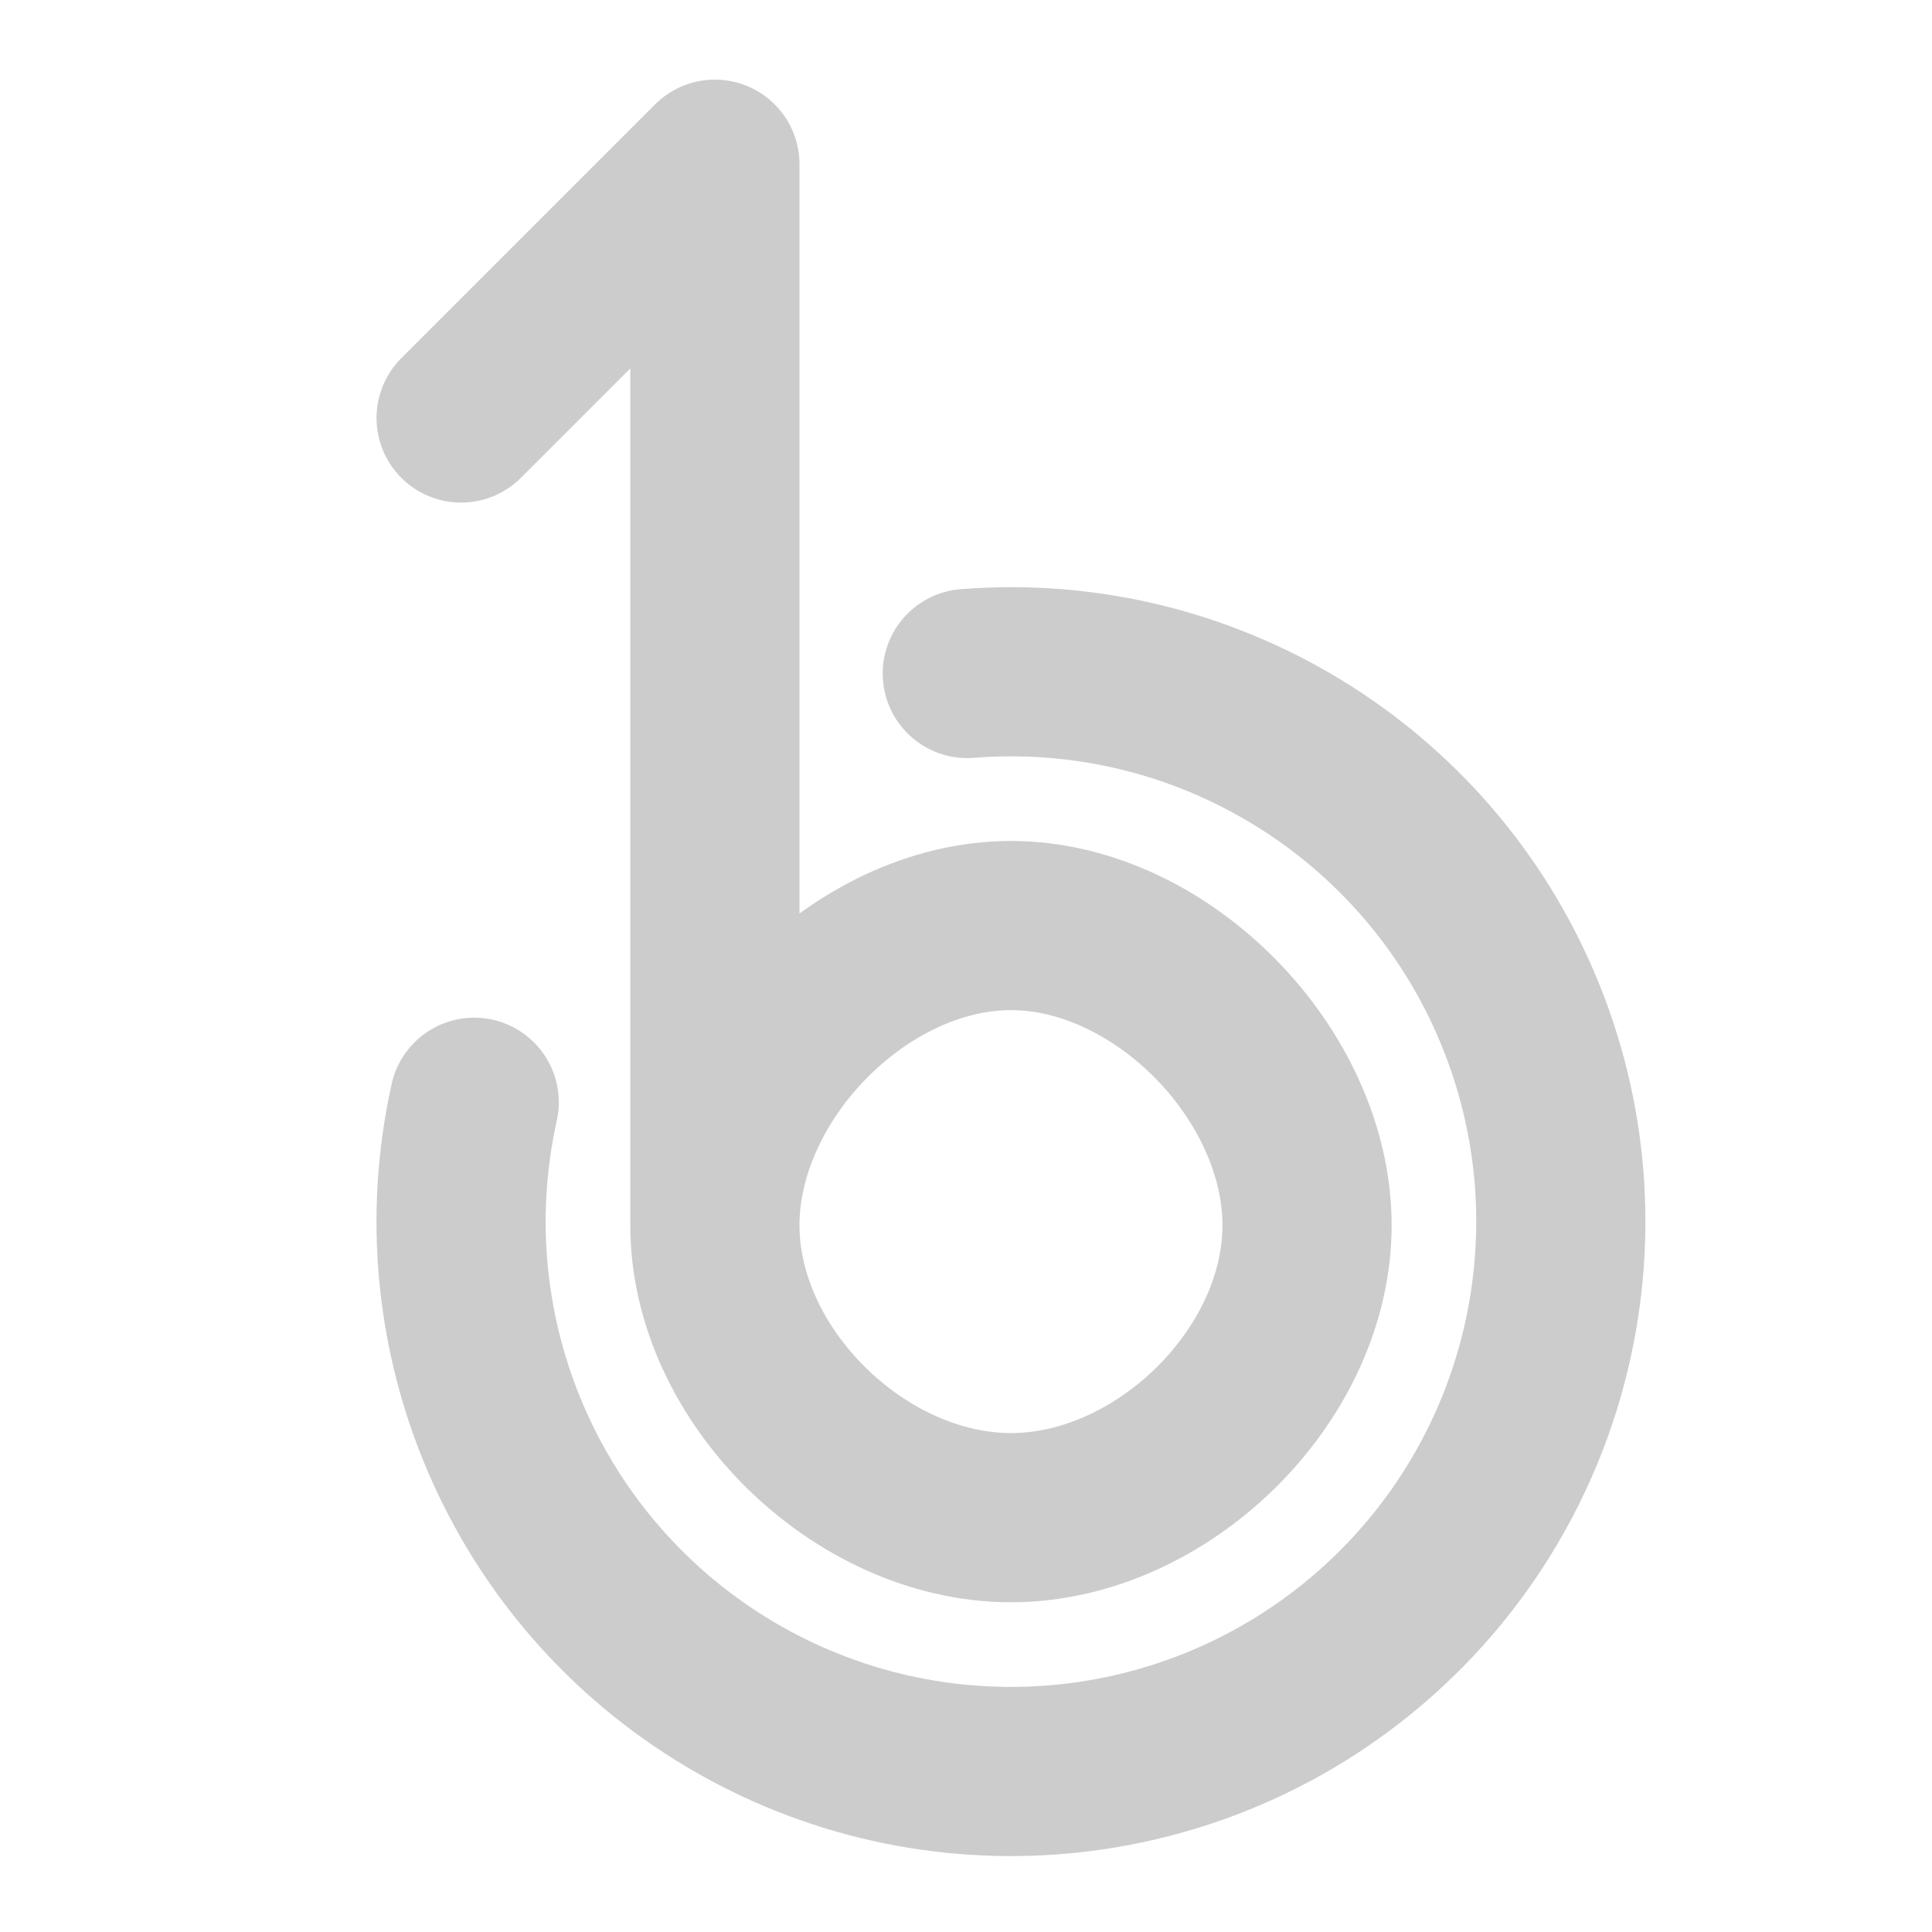 <?xml version="1.0" encoding="UTF-8" standalone="no"?>
<!-- Created with Inkscape (http://www.inkscape.org/) -->

<svg
   xmlns:dc="http://purl.org/dc/elements/1.1/"
   xmlns:cc="http://creativecommons.org/ns#"
   xmlns:rdf="http://www.w3.org/1999/02/22-rdf-syntax-ns#"
   xmlns:svg="http://www.w3.org/2000/svg"
   xmlns="http://www.w3.org/2000/svg"
   xmlns:sodipodi="http://sodipodi.sourceforge.net/DTD/sodipodi-0.dtd"
   xmlns:inkscape="http://www.inkscape.org/namespaces/inkscape"
   id="svg3215"
   width="48"
   height="48"
   version="1.0"
   sodipodi:docname="banshee-panel.svg"
   inkscape:version="0.92.3 (2405546, 2018-03-11)">
  <defs
     id="defs8" />
  <sodipodi:namedview
     pagecolor="#ffffff"
     bordercolor="#666666"
     borderopacity="1"
     objecttolerance="10"
     gridtolerance="10"
     guidetolerance="10"
     inkscape:pageopacity="0"
     inkscape:pageshadow="2"
     inkscape:window-width="1366"
     inkscape:window-height="690"
     id="namedview6"
     showgrid="false"
     inkscape:zoom="4.2152899"
     inkscape:cx="32.970723"
     inkscape:cy="12"
     inkscape:window-x="0"
     inkscape:window-y="28"
     inkscape:window-maximized="1"
     inkscape:current-layer="svg3215" />
  <path
     id="path5"
     d="M 11.456,10.385 17.761,4.08 V 30.441 c 0,-3.746 3.61,-7.446 7.356,-7.446 3.746,0 7.356,3.7 7.356,7.446 0,3.746 -3.61,7.265 -7.356,7.265 -3.746,0 -7.356,-3.519 -7.356,-7.265 m 6.271,-13.708 c 5.88,-0.469 11.397,2.89 13.68,8.328 2.284,5.438 0.82,11.728 -3.631,15.599 -4.451,3.87 -10.884,4.447 -15.952,1.43 -5.068,-3.017 -7.628,-8.947 -6.347,-14.705"
     style="fill:none;stroke:#cccccc;stroke-width:4.203;stroke-linecap:round;stroke-linejoin:round;stroke-miterlimit:10;stroke-opacity:1"
     inkscape:connector-curvature="0" />
</svg>
